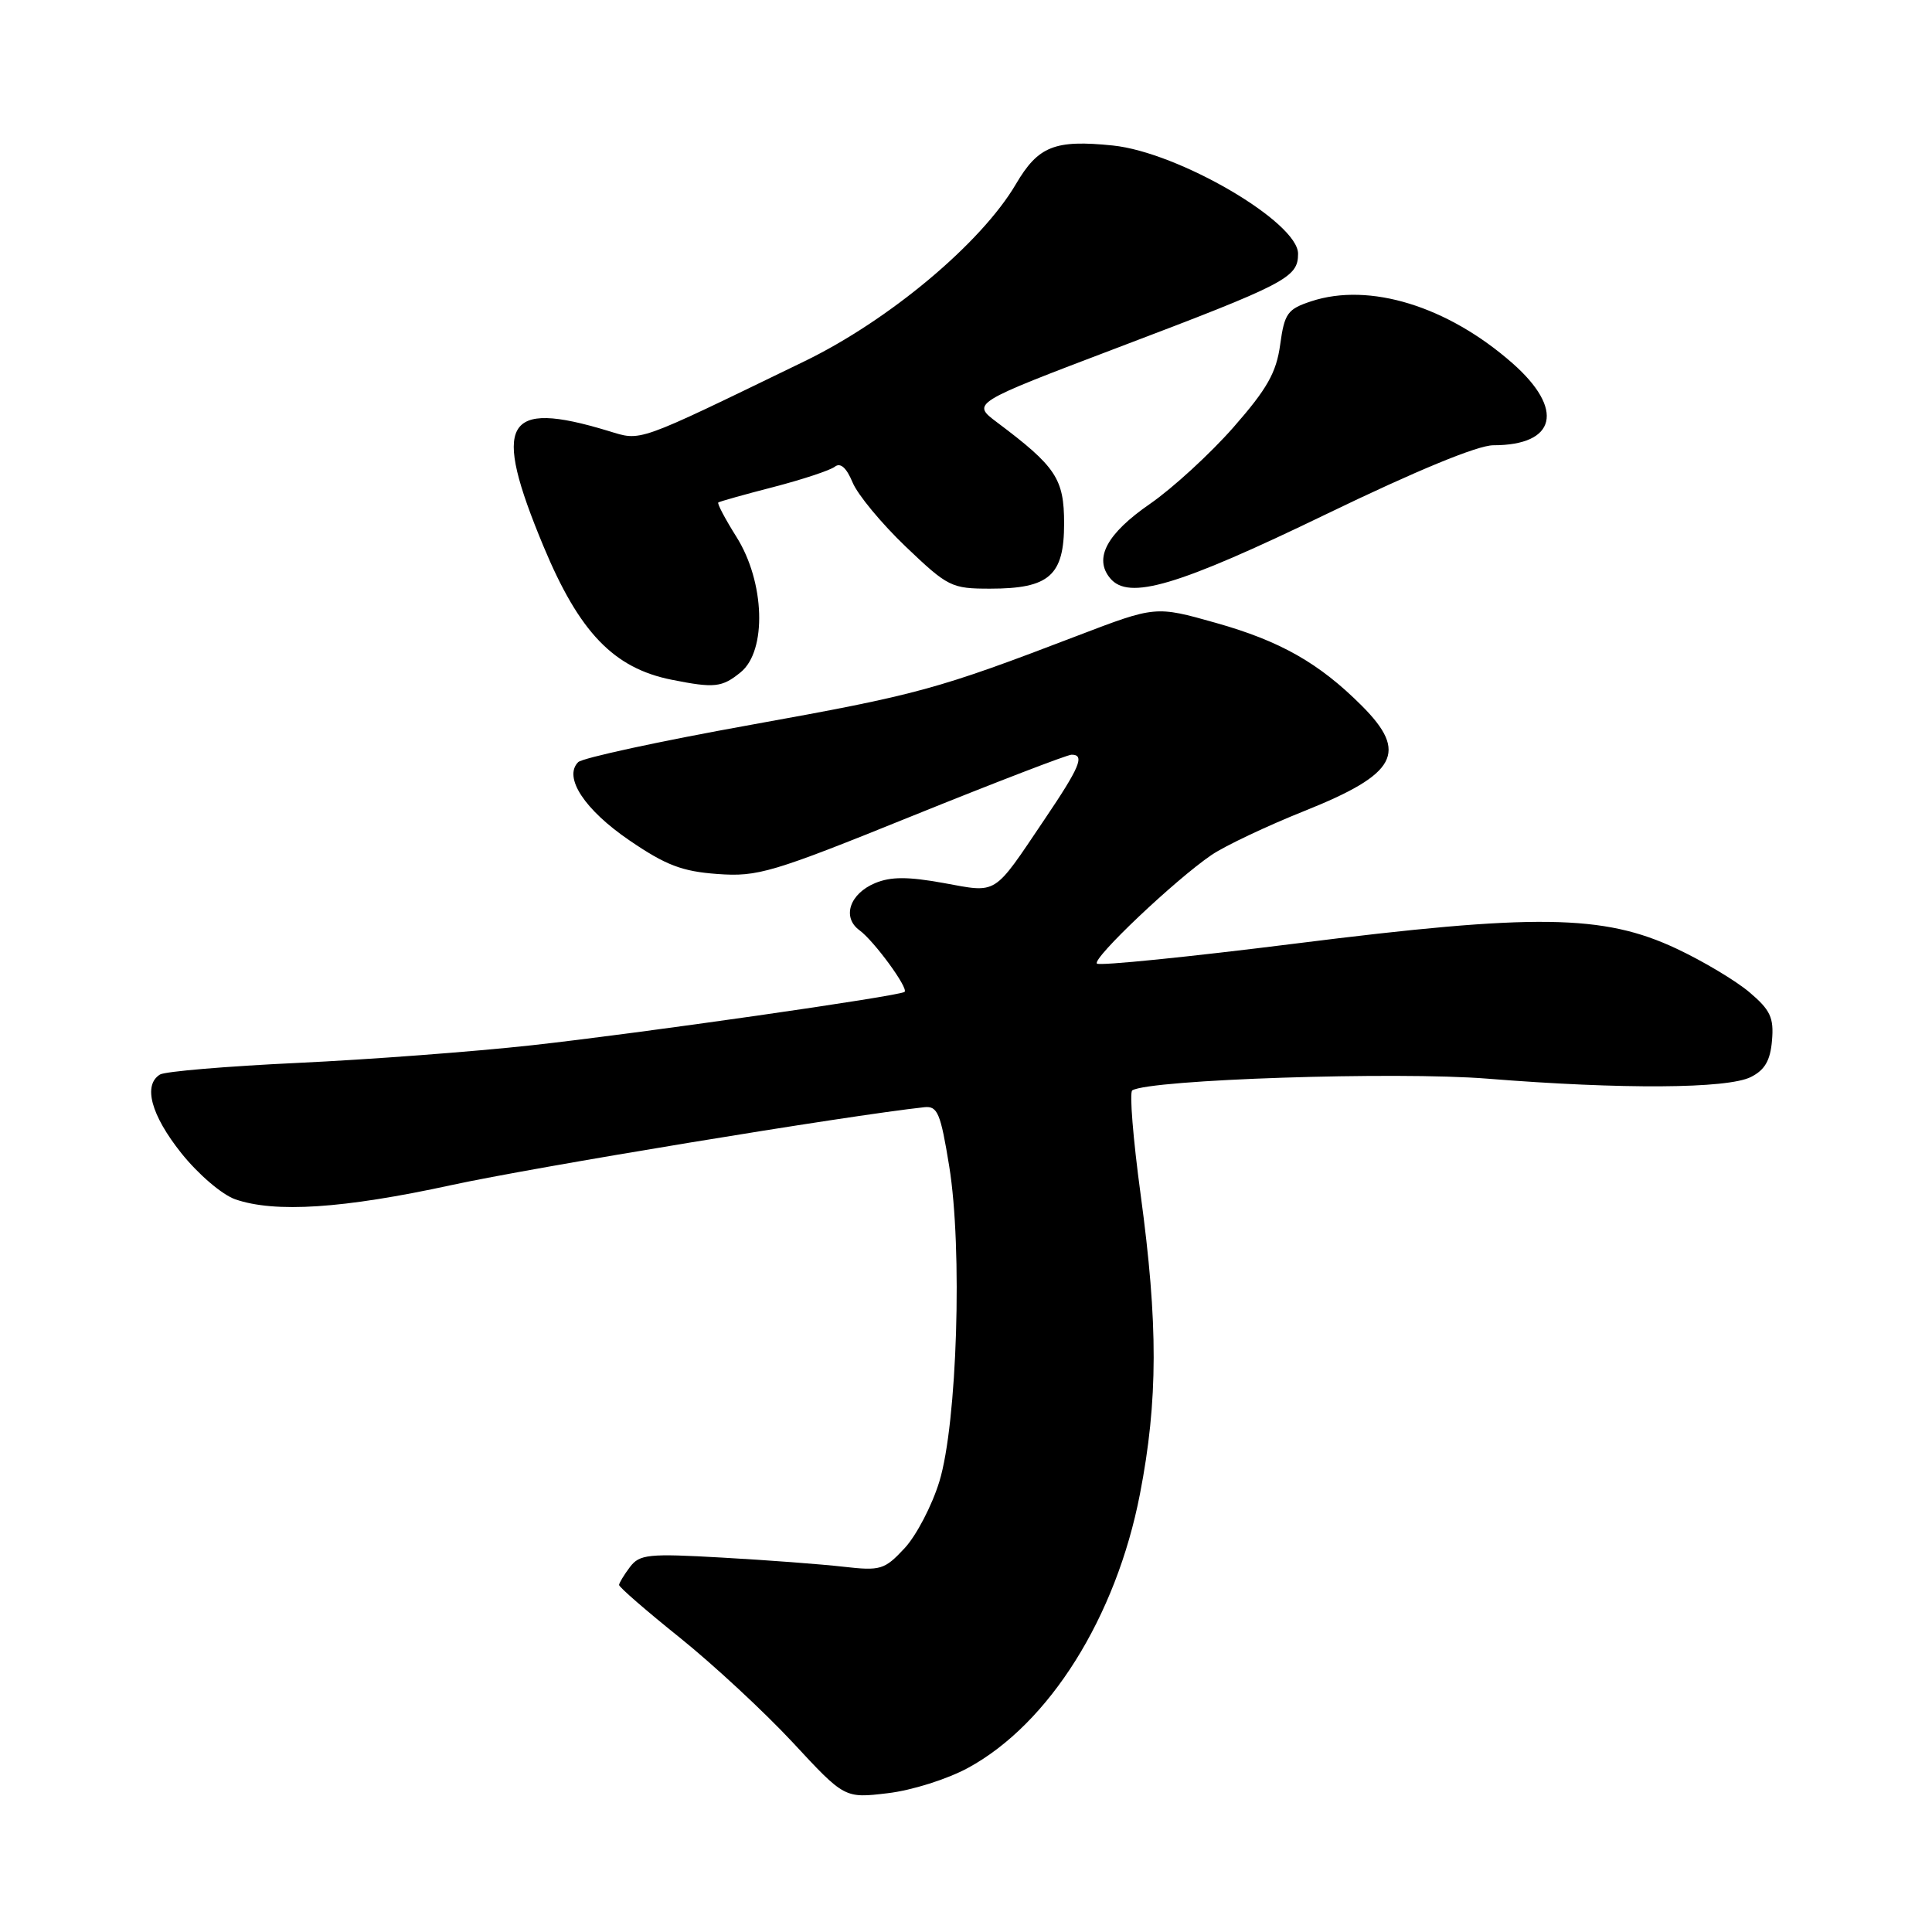 <?xml version="1.0" encoding="UTF-8" standalone="no"?>
<!DOCTYPE svg PUBLIC "-//W3C//DTD SVG 1.1//EN" "http://www.w3.org/Graphics/SVG/1.1/DTD/svg11.dtd" >
<svg xmlns="http://www.w3.org/2000/svg" xmlns:xlink="http://www.w3.org/1999/xlink" version="1.1" viewBox="0 0 256 256">
 <g >
 <path fill="currentColor"
d=" M 128.28 234.25 C 139.03 228.40 147.89 214.28 151.05 197.96 C 153.45 185.59 153.47 175.43 151.13 158.21 C 150.14 150.90 149.64 144.72 150.03 144.48 C 152.37 143.04 185.02 141.96 197.11 142.93 C 214.93 144.36 228.90 144.27 232.00 142.71 C 233.85 141.78 234.58 140.52 234.80 137.86 C 235.06 134.84 234.58 133.82 231.80 131.47 C 229.99 129.94 225.64 127.34 222.14 125.70 C 212.46 121.15 203.45 121.03 171.71 125.02 C 157.53 126.80 145.67 128.00 145.35 127.68 C 144.69 127.02 155.68 116.60 160.53 113.29 C 162.31 112.08 167.88 109.44 172.91 107.43 C 185.10 102.55 186.64 99.71 180.44 93.51 C 174.79 87.86 169.65 84.94 161.09 82.53 C 153.12 80.28 153.12 80.28 142.81 84.22 C 124.11 91.38 121.69 92.04 99.56 96.03 C 87.49 98.20 77.17 100.43 76.61 100.99 C 74.62 102.98 77.45 107.30 83.41 111.36 C 88.23 114.65 90.38 115.47 95.07 115.81 C 100.41 116.20 102.29 115.64 120.90 108.11 C 131.94 103.65 141.43 100.00 141.99 100.00 C 143.78 100.00 143.10 101.63 138.37 108.63 C 131.53 118.78 132.26 118.32 125.01 117.00 C 120.30 116.15 118.05 116.15 115.97 117.01 C 112.58 118.42 111.54 121.54 113.88 123.26 C 115.81 124.66 120.41 130.95 119.86 131.43 C 119.21 131.99 84.78 136.92 70.50 138.50 C 62.80 139.35 48.83 140.40 39.45 140.84 C 30.07 141.28 21.86 141.97 21.20 142.38 C 18.93 143.78 20.01 147.75 24.01 152.78 C 26.25 155.59 29.41 158.29 31.16 158.91 C 36.42 160.74 45.48 160.15 59.82 157.03 C 70.63 154.68 112.39 147.80 122.49 146.71 C 124.23 146.53 124.63 147.49 125.77 154.50 C 127.56 165.47 126.83 188.59 124.47 196.31 C 123.49 199.51 121.41 203.49 119.85 205.16 C 117.20 208.00 116.68 208.16 111.76 207.60 C 108.87 207.27 101.64 206.72 95.69 206.39 C 85.91 205.83 84.75 205.95 83.47 207.64 C 82.70 208.66 82.05 209.73 82.03 210.01 C 82.01 210.29 85.64 213.44 90.08 217.00 C 94.52 220.57 101.25 226.81 105.04 230.88 C 111.91 238.29 111.91 238.29 117.62 237.61 C 120.81 237.24 125.52 235.75 128.28 234.25 Z  M 98.14 89.08 C 101.64 86.24 101.36 77.11 97.57 71.12 C 96.08 68.75 95.00 66.70 95.18 66.58 C 95.36 66.45 98.65 65.52 102.50 64.53 C 106.35 63.53 110.00 62.32 110.62 61.84 C 111.36 61.26 112.16 61.97 112.97 63.92 C 113.64 65.55 116.82 69.38 120.02 72.44 C 125.61 77.77 126.07 78.00 131.20 78.00 C 139.04 78.00 141.00 76.27 141.00 69.37 C 141.00 63.43 139.93 61.83 132.11 55.96 C 128.73 53.42 128.73 53.42 148.11 46.06 C 170.50 37.57 172.00 36.79 172.00 33.62 C 172.00 29.43 156.17 20.18 147.46 19.28 C 139.75 18.49 137.57 19.36 134.61 24.40 C 130.04 32.19 117.80 42.45 106.54 47.90 C 83.93 58.86 85.08 58.45 80.57 57.09 C 66.80 52.92 65.15 55.89 72.02 72.40 C 76.76 83.79 81.32 88.54 89.00 90.07 C 94.67 91.20 95.66 91.10 98.14 89.08 Z  M 175.73 68.13 C 187.68 62.35 195.81 59.00 197.87 59.00 C 206.23 59.00 207.34 54.23 200.41 48.13 C 191.82 40.57 181.45 37.38 173.75 39.92 C 170.60 40.96 170.20 41.51 169.63 45.67 C 169.12 49.38 167.91 51.52 163.42 56.64 C 160.35 60.13 155.39 64.68 152.40 66.75 C 146.66 70.71 144.90 73.98 147.10 76.62 C 149.55 79.58 156.02 77.66 175.73 68.13 Z "/>
</g>
</svg>